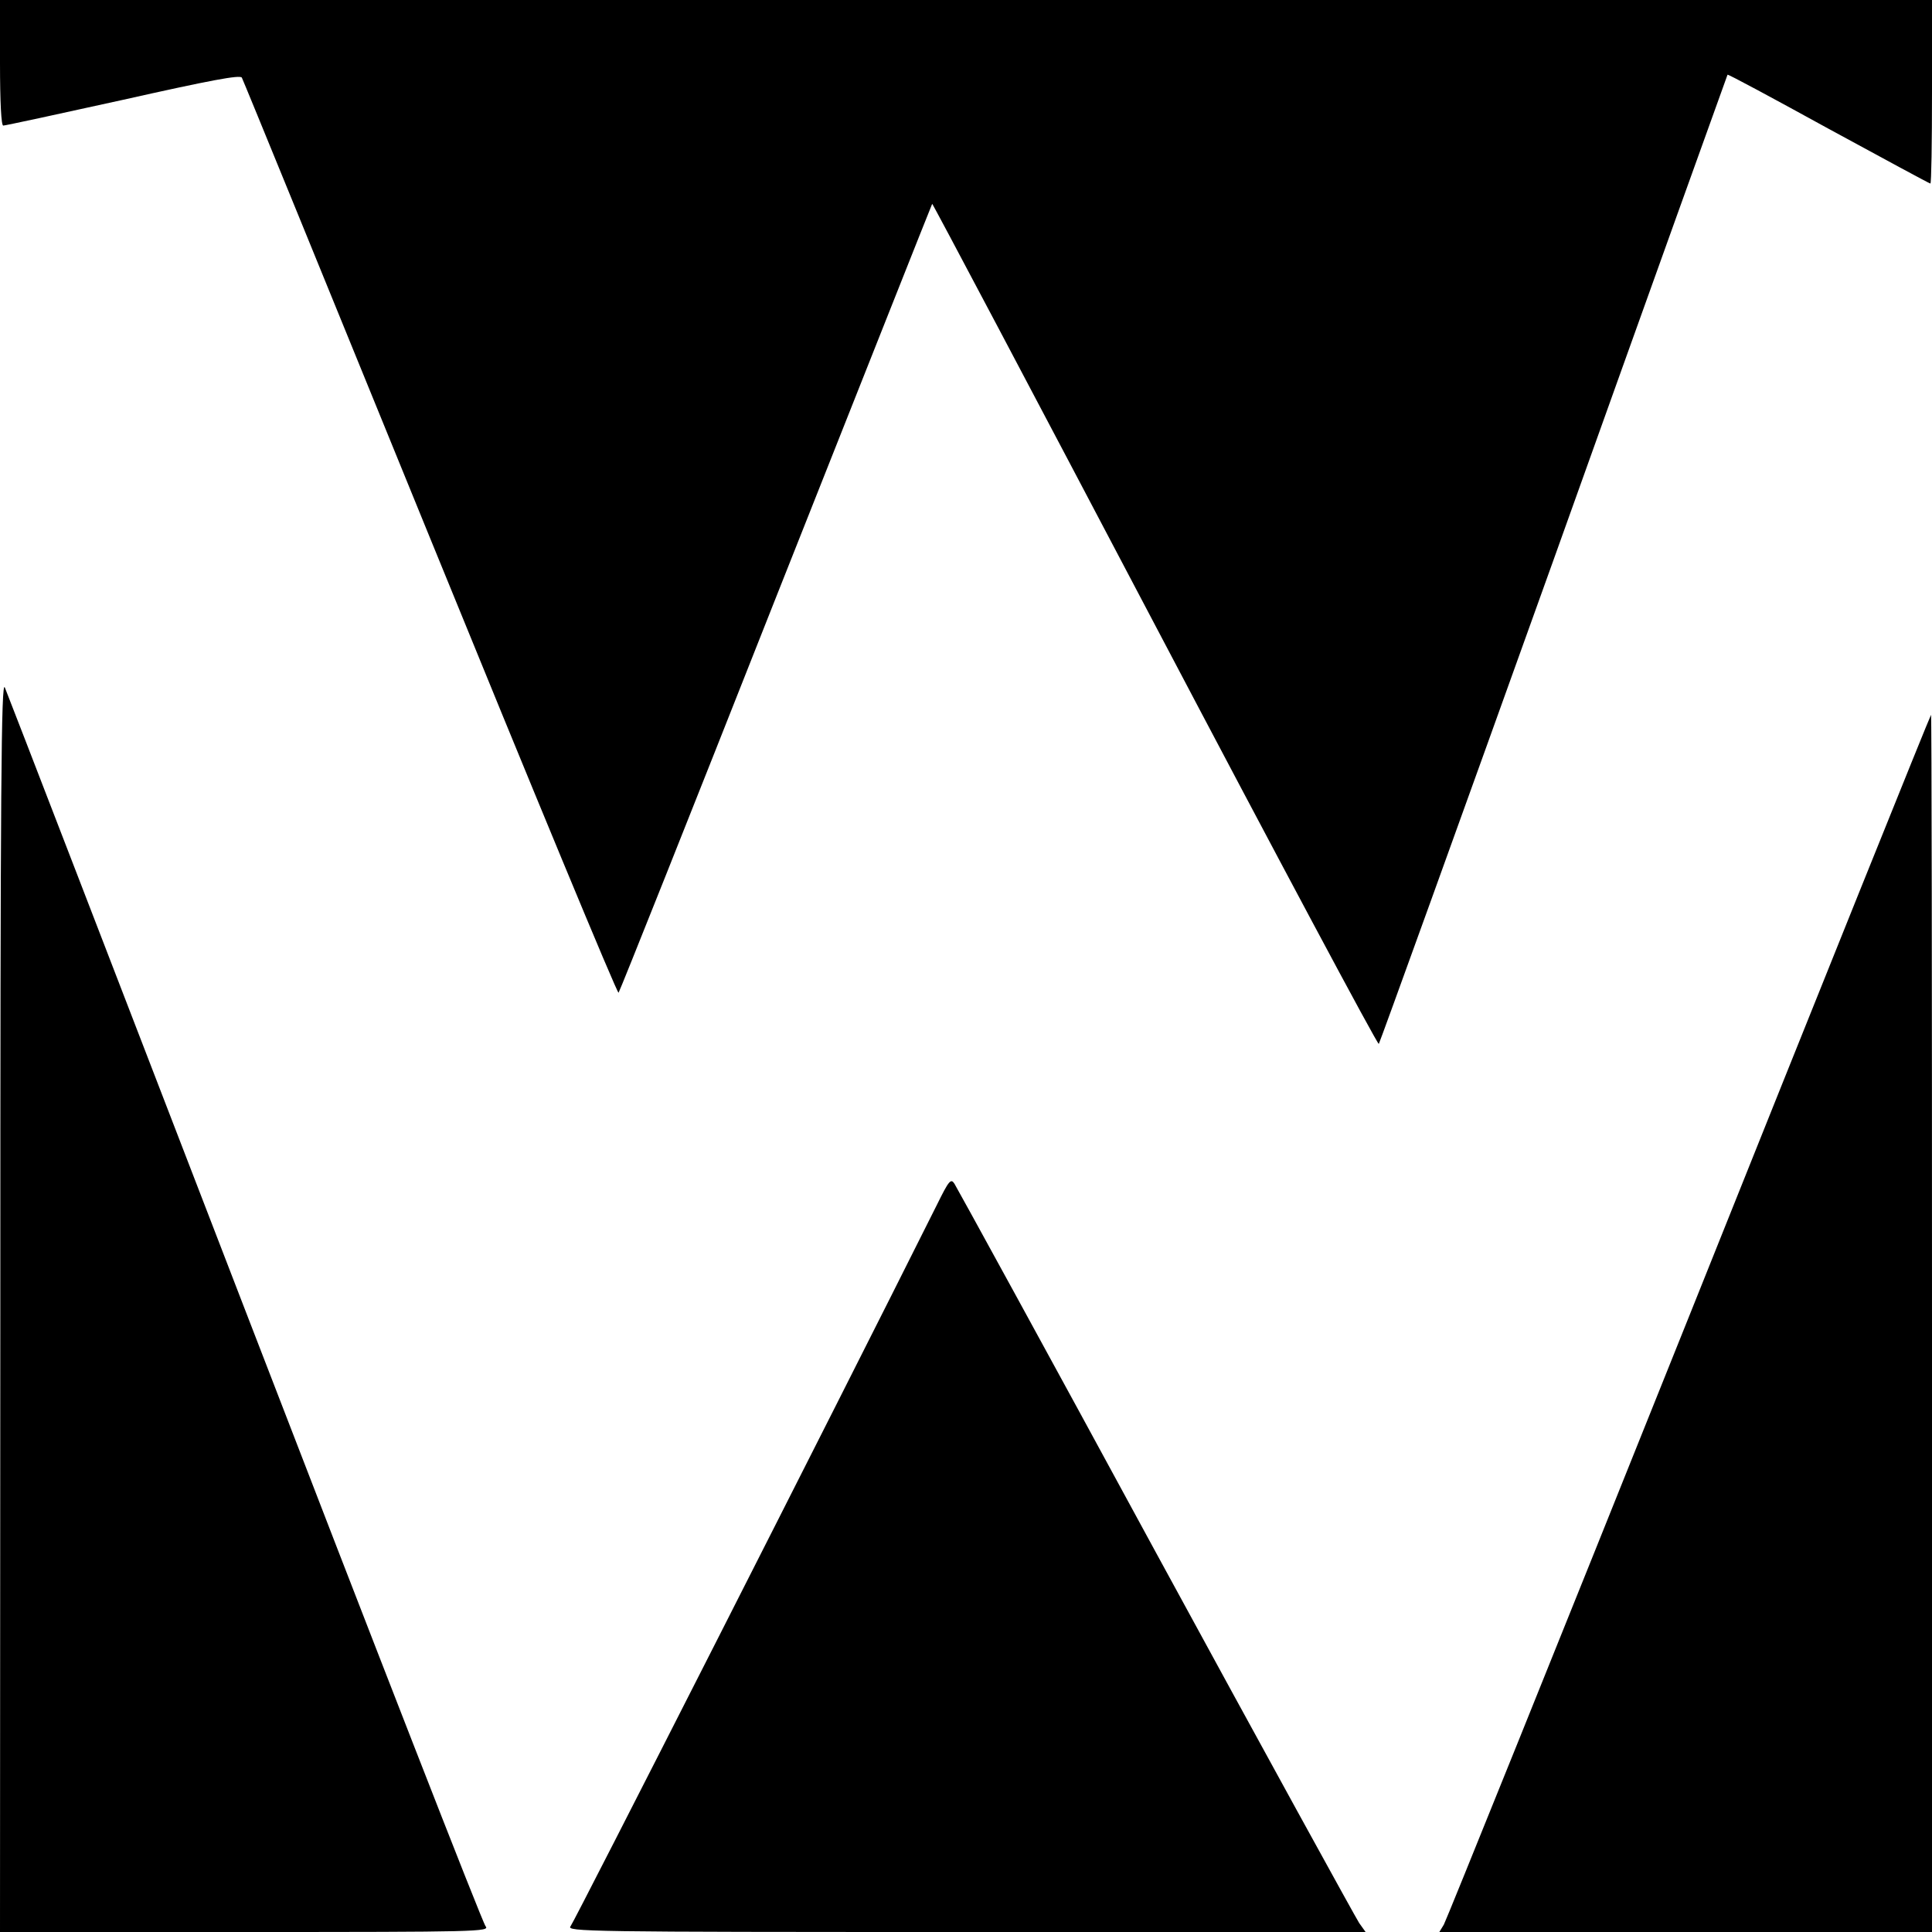 <?xml version="1.0" standalone="no"?>
<!DOCTYPE svg PUBLIC "-//W3C//DTD SVG 20010904//EN"
 "http://www.w3.org/TR/2001/REC-SVG-20010904/DTD/svg10.dtd">
<svg version="1.0" xmlns="http://www.w3.org/2000/svg"
 width="600pt" height="600pt" viewBox="0 0 600 600"
 preserveAspectRatio="xMidYMid meet">

<g transform="translate(0,600) scale(0.1,-0.1)"
fill="#000000" stroke="none">
<path d="M0 5805 c0 -124 4 -195 10 -195 6 0 173 36 372 80 272 61 363 78 369
69 4 -7 267 -651 585 -1431 318 -780 581 -1415 585 -1411 4 5 224 557 489
1228 266 671 484 1221 485 1222 1 2 312 -586 691 -1306 379 -720 692 -1306
696 -1303 3 4 248 682 544 1507 295 825 538 1501 539 1503 2 2 143 -74 314
-168 171 -93 313 -170 316 -170 3 0 5 128 5 285 l0 285 -3000 0 -3000 0 0
-195z"/>
<path d="M1 1948 l-1 -1948 762 0 c724 0 760 1 746 18 -9 9 -345 872 -748
1917 -403 1045 -738 1914 -745 1930 -11 25 -14 -299 -14 -1917z"/>
<path d="M5246 1913 c-412 -1028 -755 -1878 -762 -1890 l-14 -23 765 0 765 0
0 1890 c0 1040 -1 1890 -3 1890 -2 0 -340 -840 -751 -1867z"/>
<path d="M2910 2259 c-328 -656 -1127 -2228 -1138 -2241 -14 -17 45 -18 1227
-18 l1242 0 -20 28 c-10 15 -295 533 -632 1152 -336 619 -618 1133 -625 1144
-11 17 -17 10 -54 -65z"/>
</g>
</svg>
